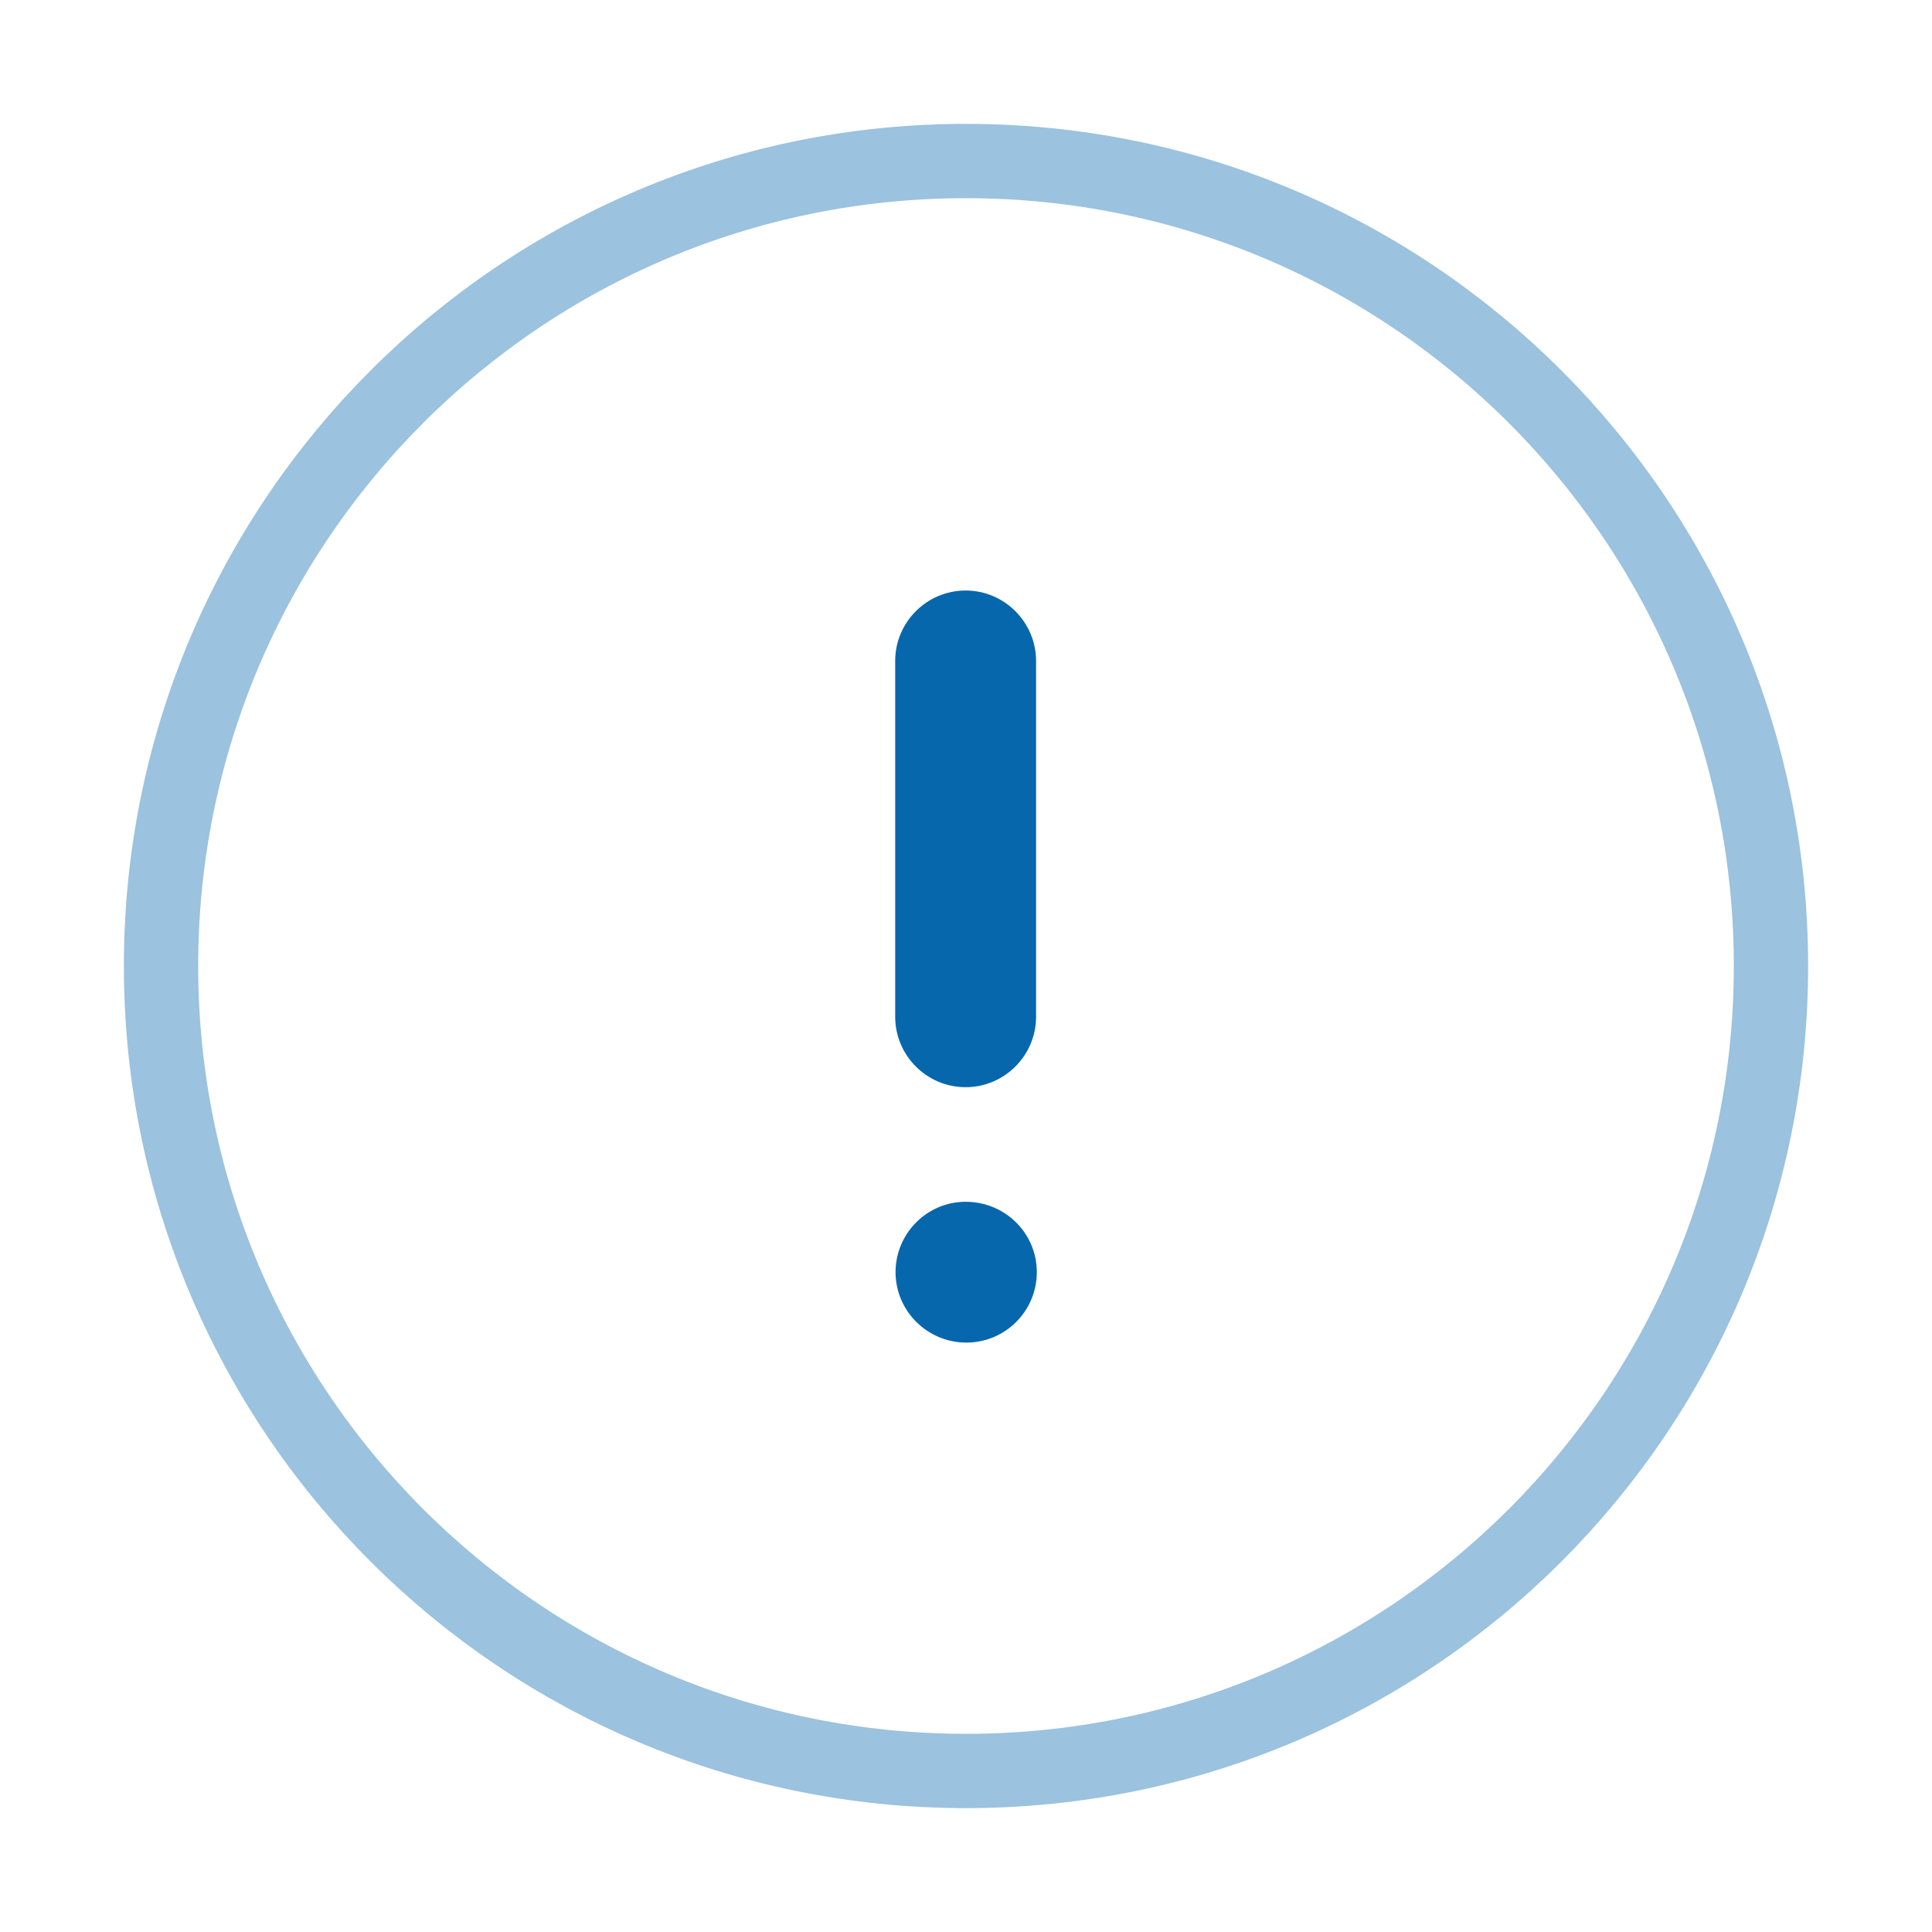 <svg width="26" height="26" viewBox="0 0 26 26" fill="none" xmlns="http://www.w3.org/2000/svg" id="CBError">
                    <path opacity="0.4" d="M23.833 13C23.833 18.984 18.983 23.833 13 23.833C7.017 23.833 2.167 18.984 2.167 13C2.167 7.018 7.017 2.167 13 2.167C18.983 2.167 23.833 7.018 23.833 13" stroke="#0767AD"/>
                    <path fill-rule="evenodd" clip-rule="evenodd" d="M13.943 13.683C13.943 14.205 13.517 14.631 12.995 14.631C12.472 14.631 12.047 14.205 12.047 13.683V8.895C12.047 8.373 12.472 7.947 12.995 7.947C13.517 7.947 13.943 8.373 13.943 8.895V13.683ZM12.052 17.12C12.052 16.598 12.476 16.173 12.995 16.173C13.529 16.173 13.953 16.598 13.953 17.12C13.953 17.643 13.529 18.068 13.005 18.068C12.48 18.068 12.052 17.643 12.052 17.12Z" fill="#0767AD"/>
                </svg>  